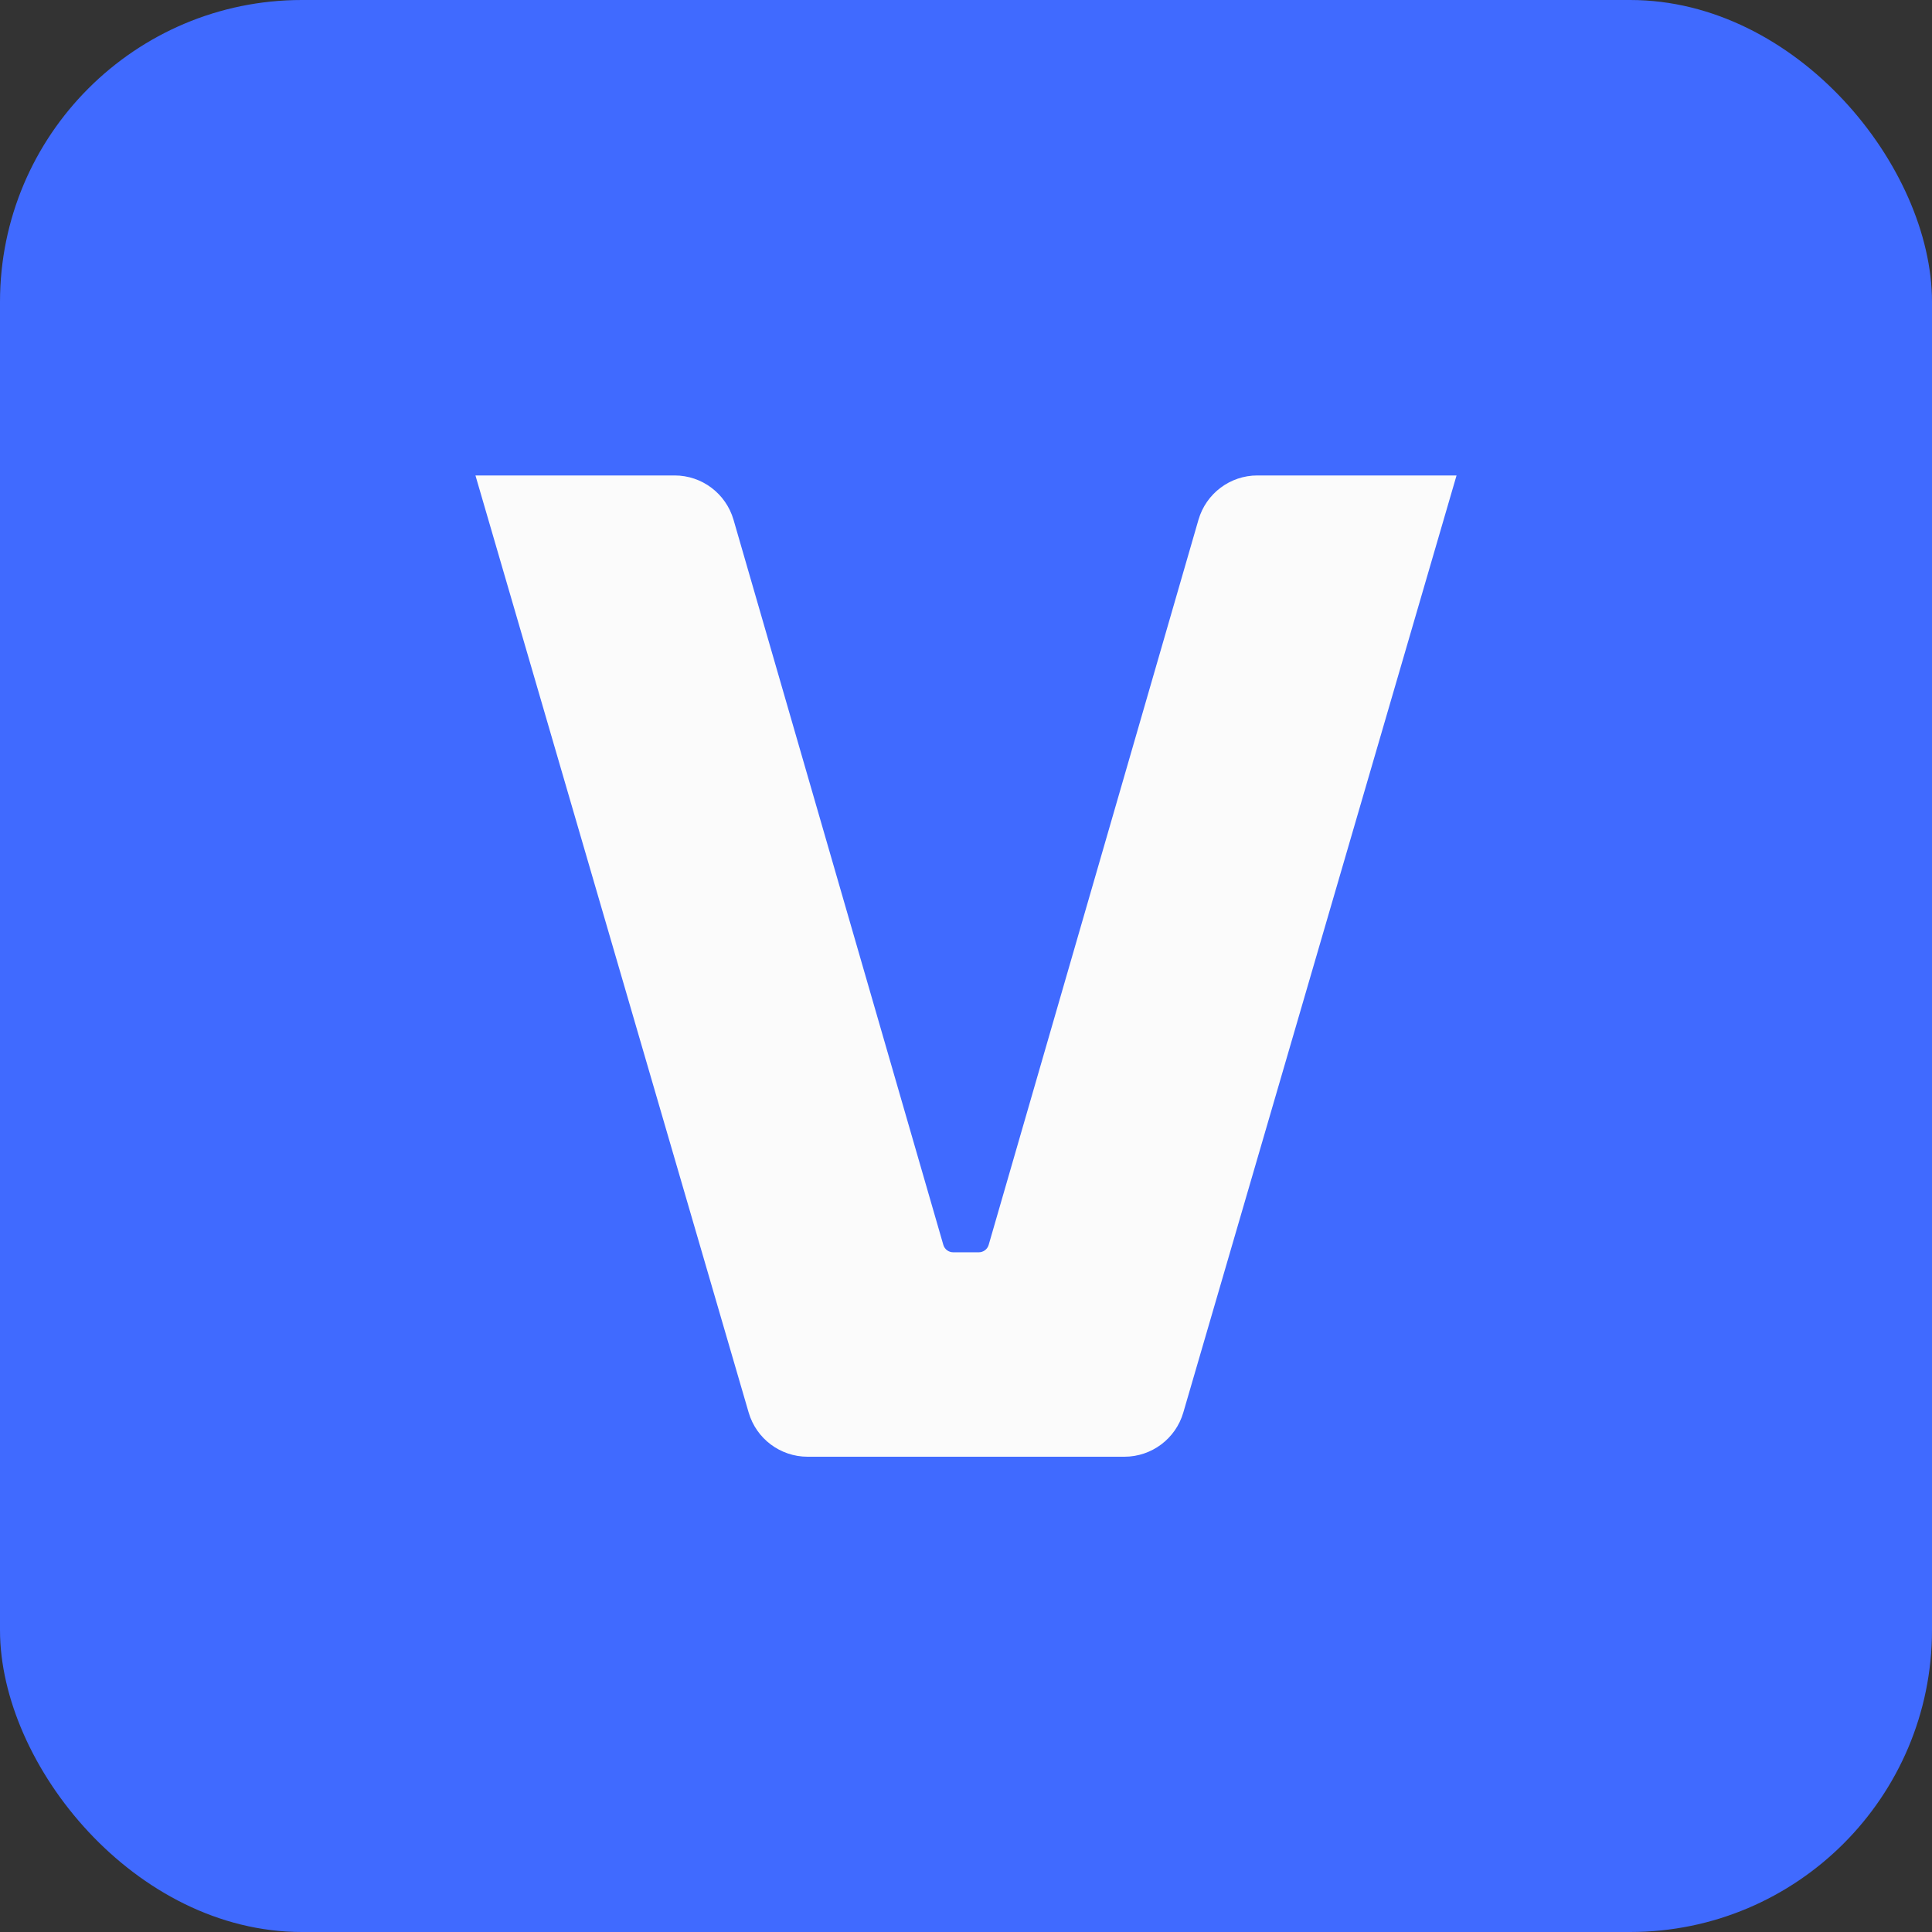 <svg width="256" height="256" title="Vegas Pro" viewBox="0 0 256 256" fill="none" xmlns="http://www.w3.org/2000/svg">
<rect x="0" y="0" width="256" height="256" fill="#333333" stroke="none"/>
<rect width="256" height="256" rx="40" fill="#406AFF"/>
<path d="M99.203 187.173L63 63H89.394C93.011 63 96.185 65.395 97.198 68.876L124.999 164.963C125.172 165.546 125.706 165.936 126.312 165.936H129.69C130.294 165.936 130.828 165.546 131.001 164.963L158.802 68.876C159.812 65.395 162.989 63 166.606 63H193L156.792 187.173C155.781 190.638 152.598 193.024 148.99 193.024H107.01C103.396 193.024 100.216 190.638 99.203 187.173Z" fill="#FBFBFB"/>
</svg>